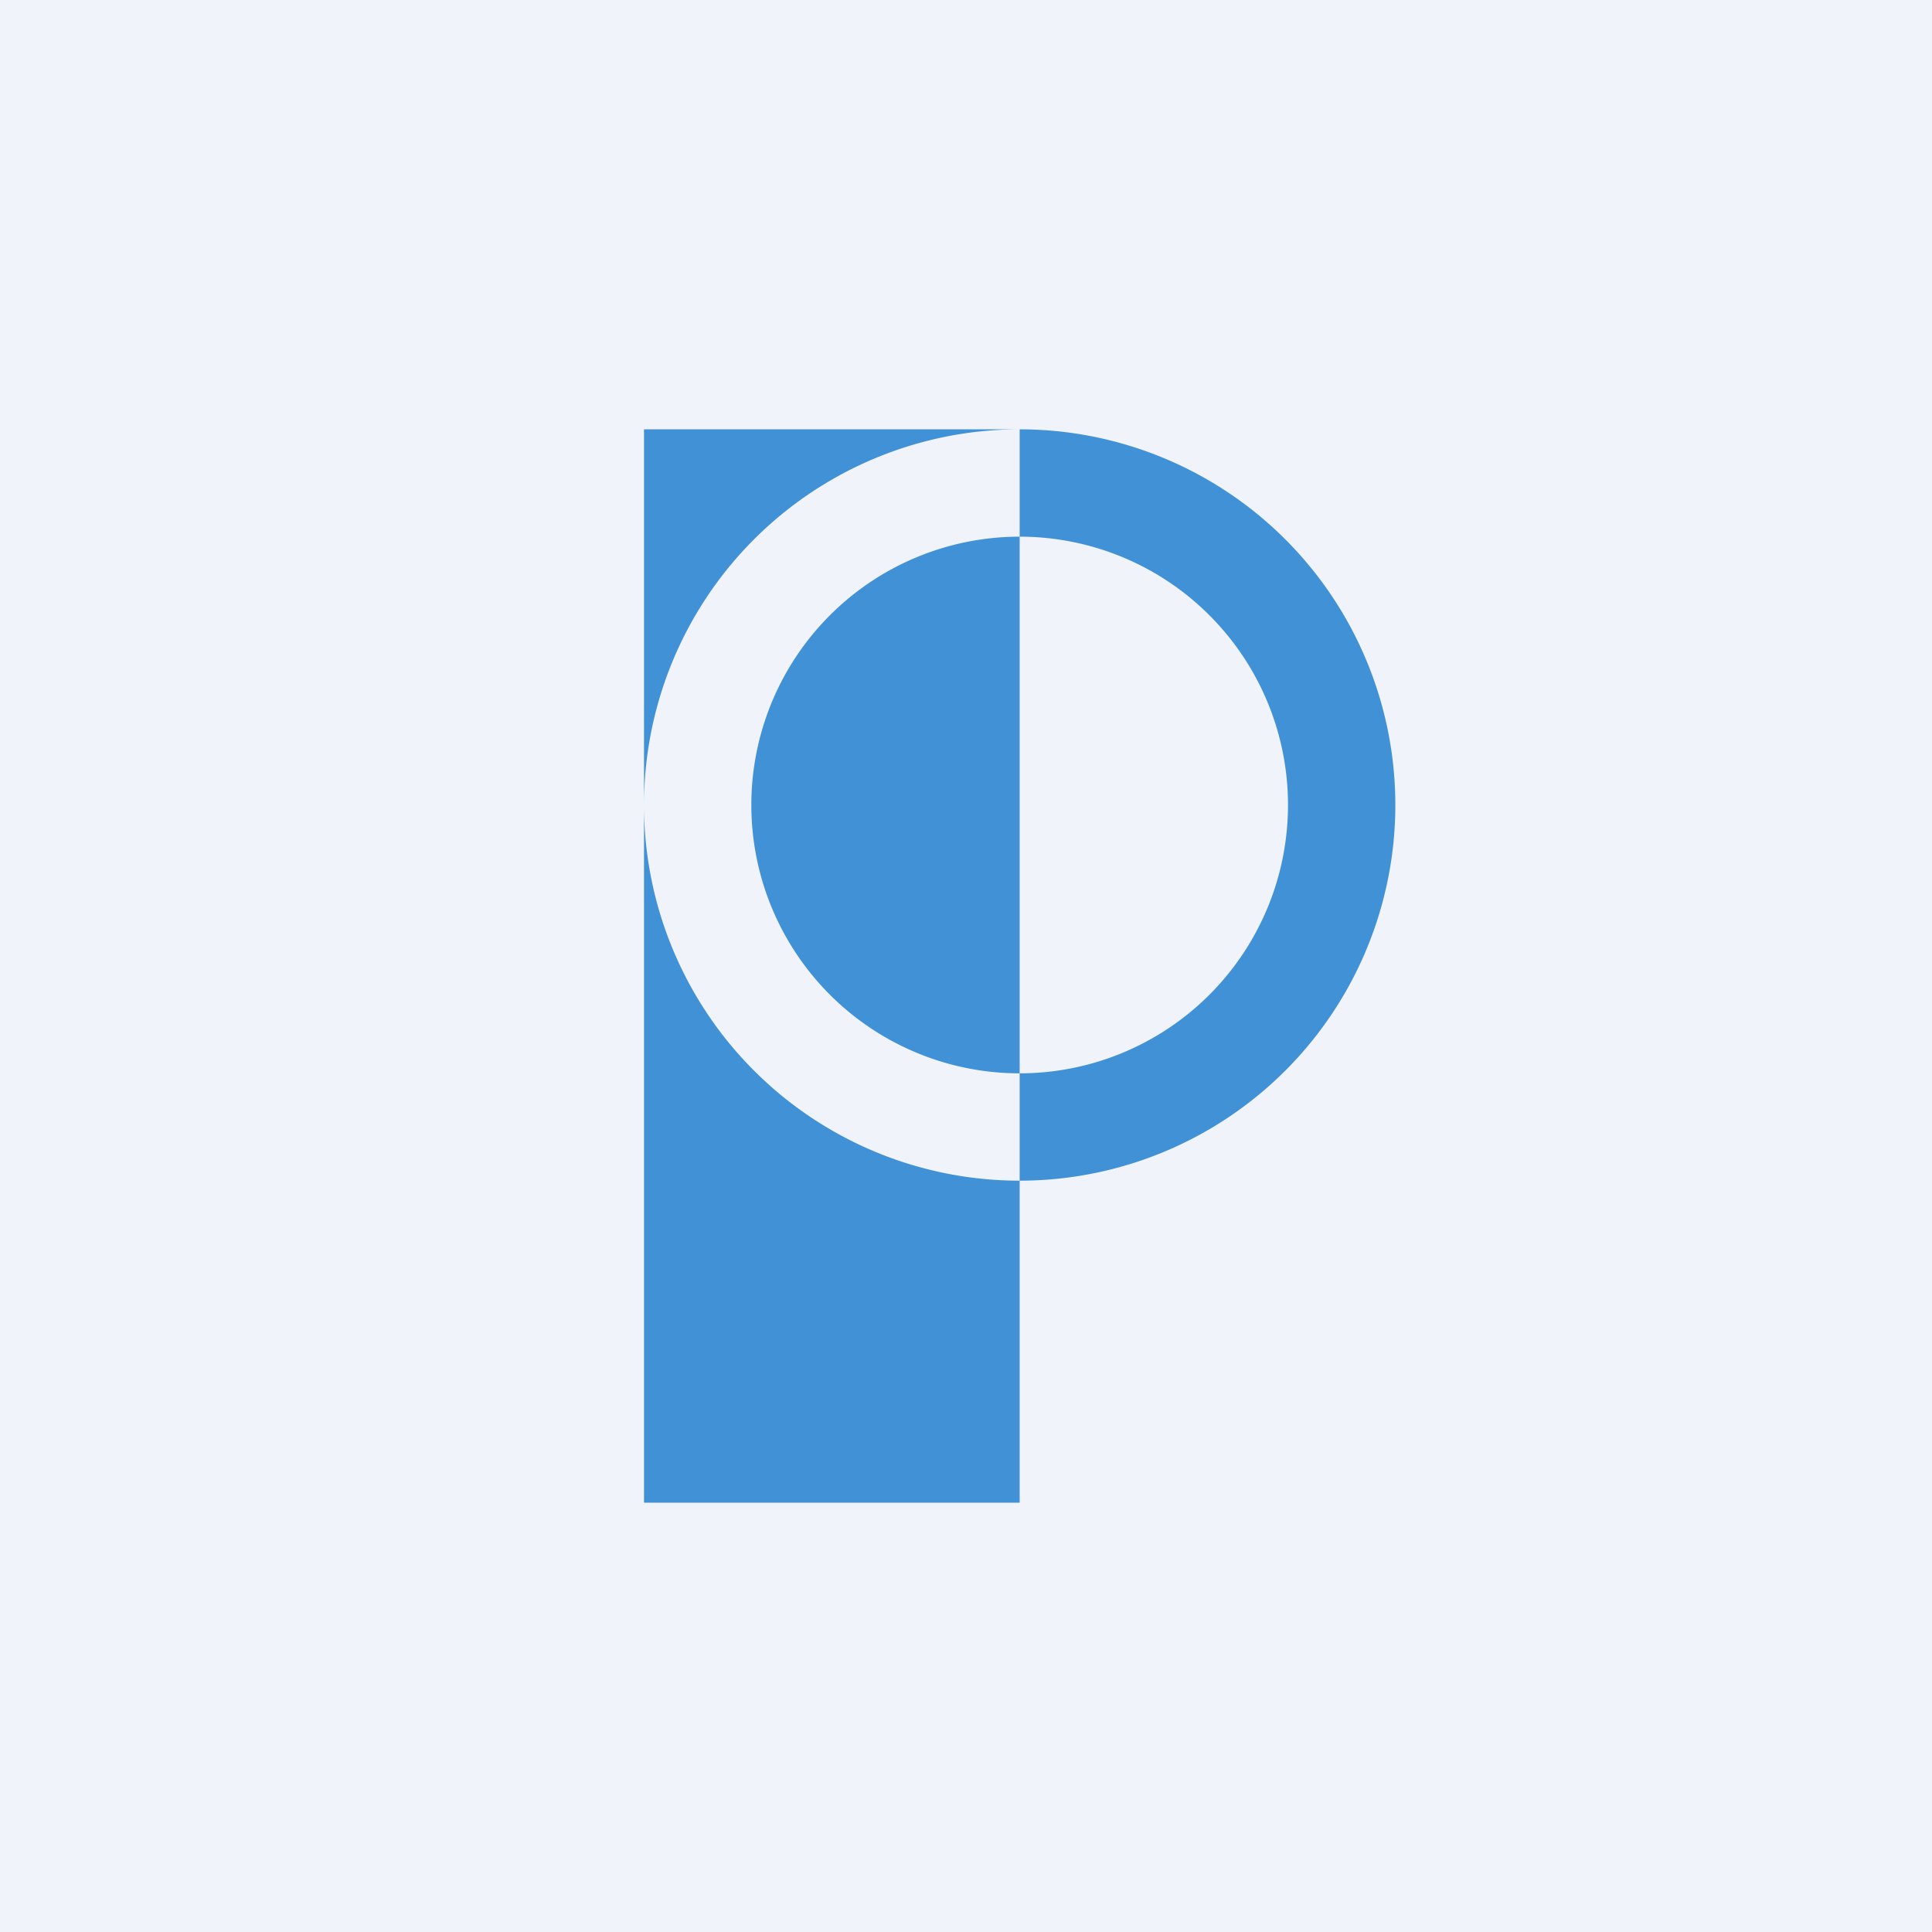 <!-- by TradingView --><svg width="18" height="18" viewBox="0 0 18 18" xmlns="http://www.w3.org/2000/svg"><path fill="#F0F3FA" d="M0 0h18v18H0z"/><path d="M9.5 4H6v10h3.5v-3a3.5 3.5 0 1 1 0-7Zm0 1a2.5 2.5 0 1 0 0 5V5ZM9.5 4v1a2.5 2.5 0 1 1 0 5v1a3.5 3.5 0 1 0 0-7Z" fill="#4191D7"/></svg>